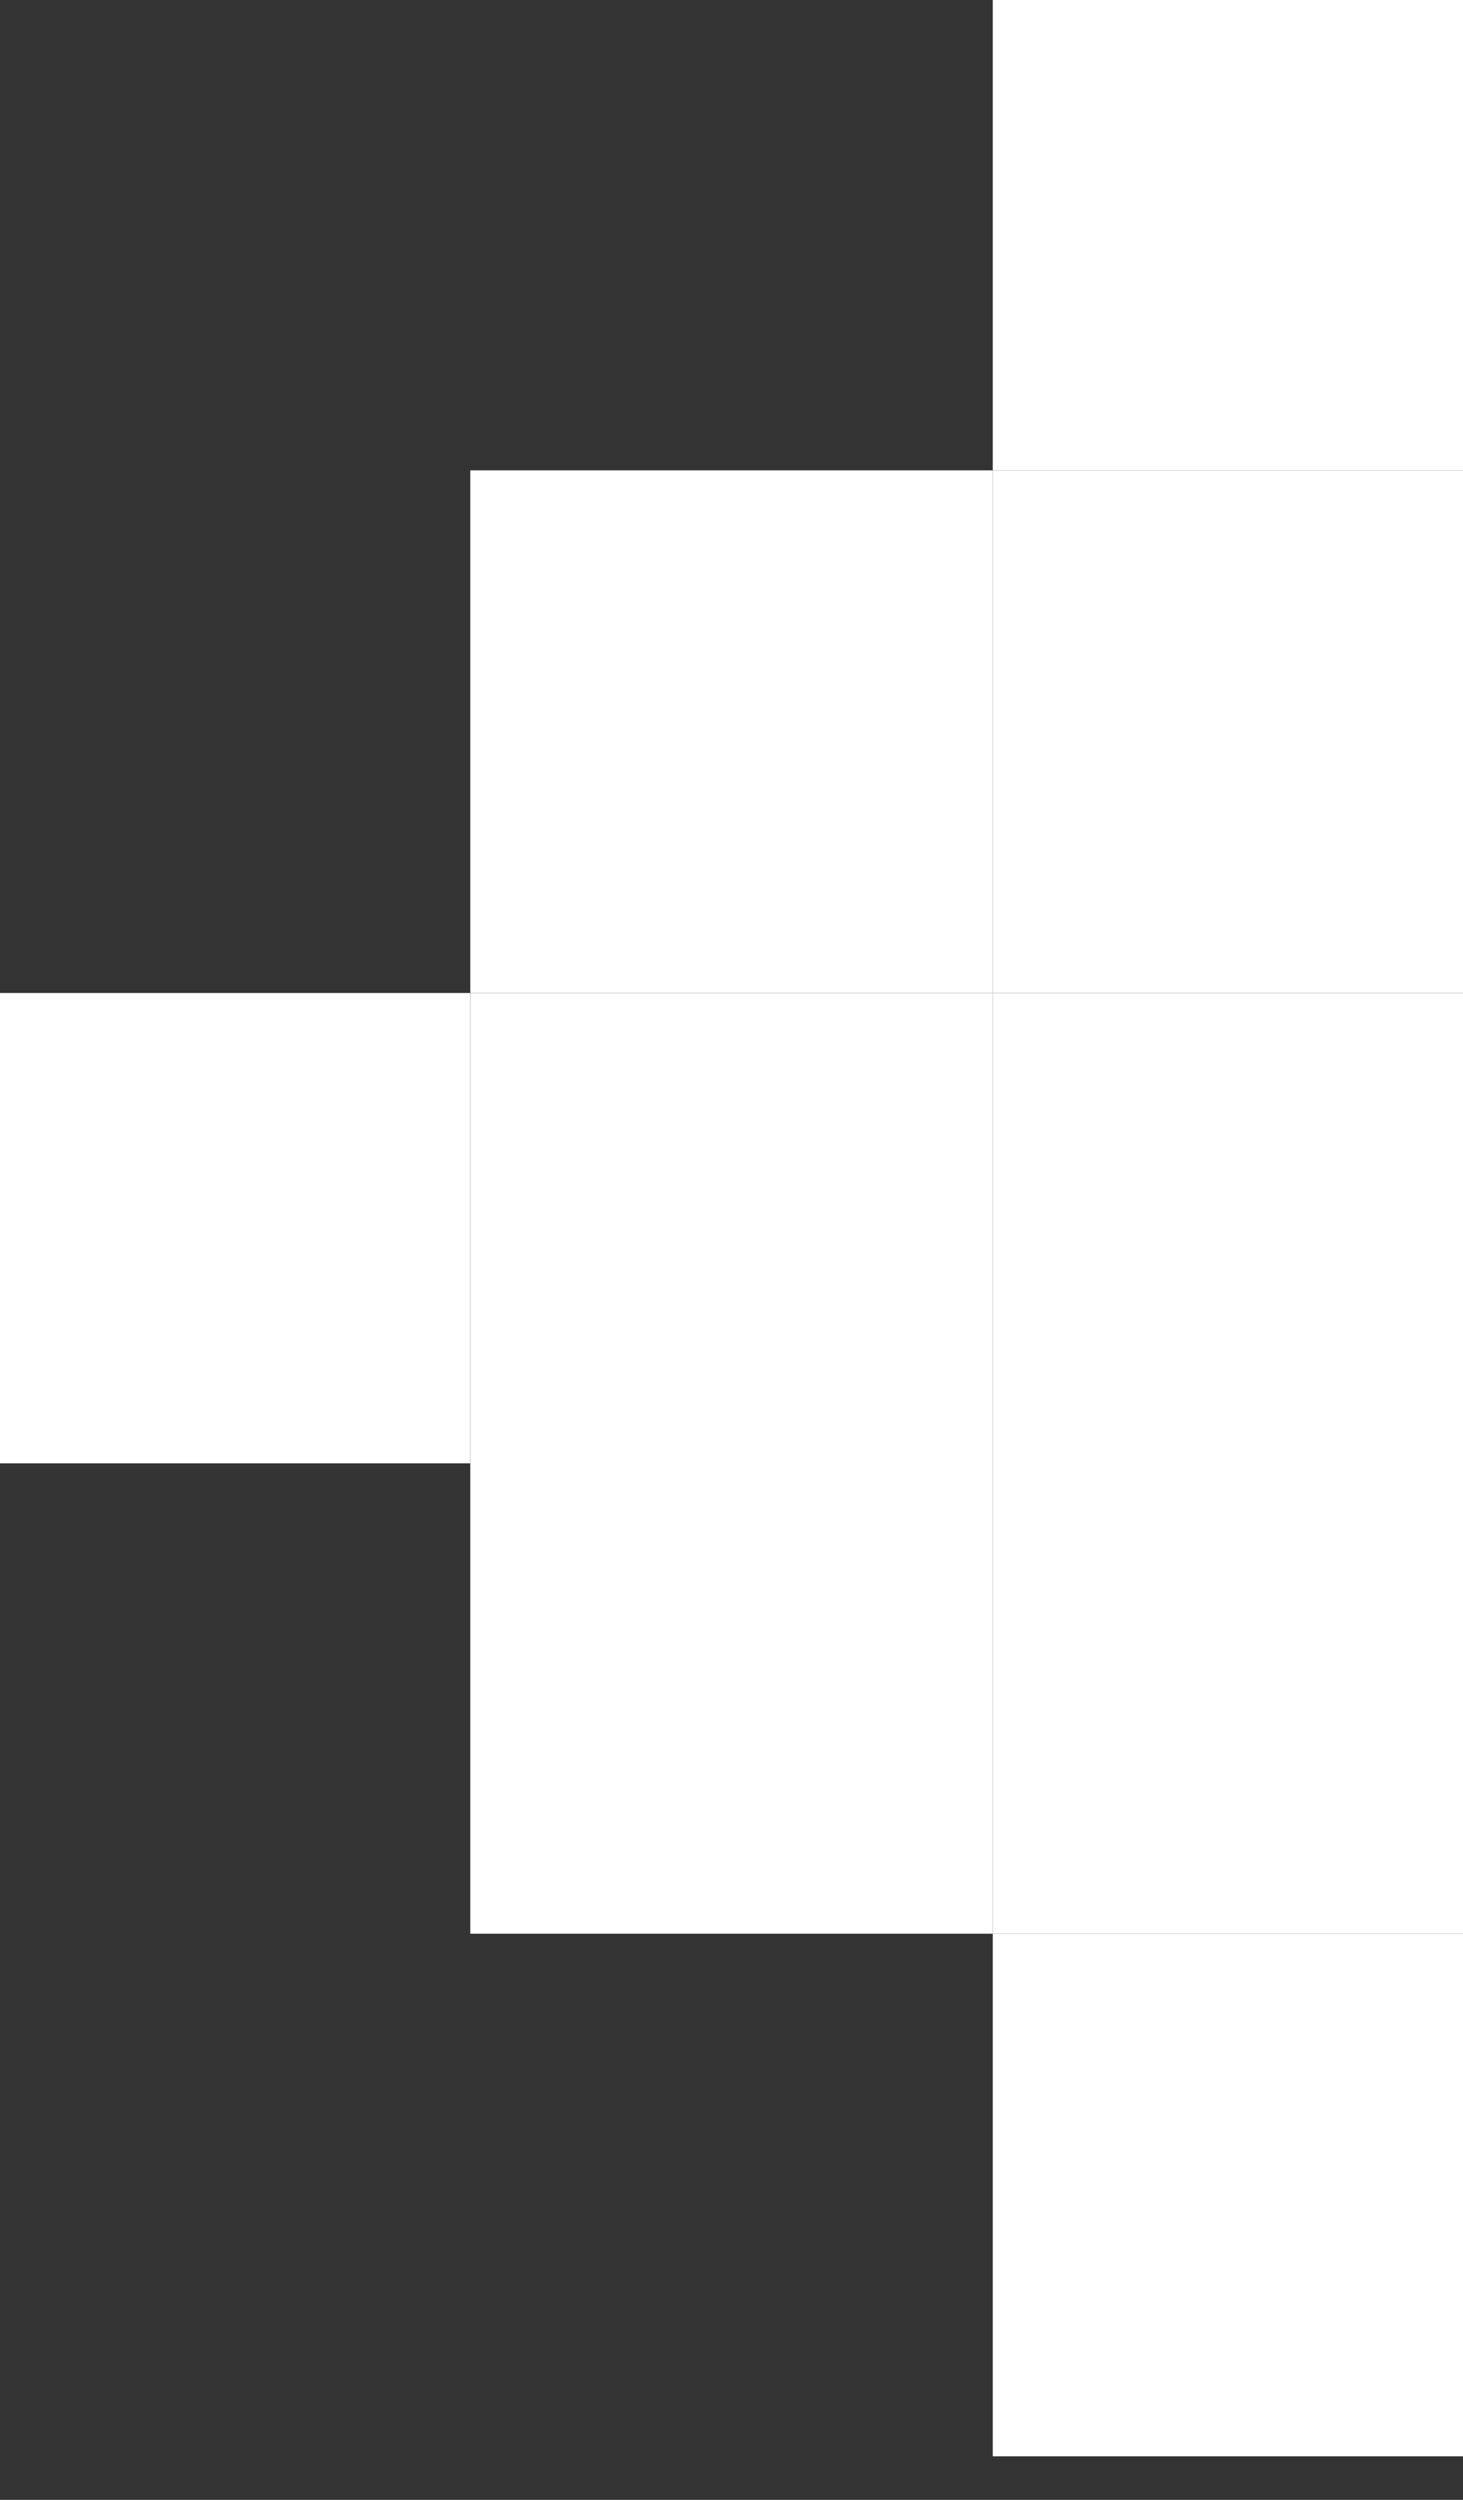 <svg width="24" height="41" viewBox="0 0 24 41" fill="none" xmlns="http://www.w3.org/2000/svg">
<rect x="0" y="0" width="24" height="41" fill="#333333" stroke="none"/>
<rect width="7.714" height="7.714" transform="matrix(-1 0 0 1 24 0)" fill="white"/>
<rect width="7.714" height="8.571" transform="matrix(-1 0 0 1 24 7.714)" fill="white"/>
<rect width="8.571" height="8.571" transform="matrix(-1 0 0 1 16.286 7.714)" fill="white"/>
<rect width="8.571" height="7.714" transform="matrix(-1 0 0 1 16.286 16.286)" fill="white"/>
<rect width="8.571" height="7.714" transform="matrix(-1 0 0 1 16.286 24)" fill="white"/>
<rect width="7.714" height="7.714" transform="matrix(-1 0 0 1 7.714 16.286)" fill="white"/>
<rect width="7.714" height="7.714" transform="matrix(-1 0 0 1 24 16.286)" fill="white"/>
<rect width="7.714" height="7.714" transform="matrix(-1 0 0 1 24 24)" fill="white"/>
<rect width="7.714" height="8.571" transform="matrix(-1 0 0 1 24 31.714)" fill="white"/>
</svg>
